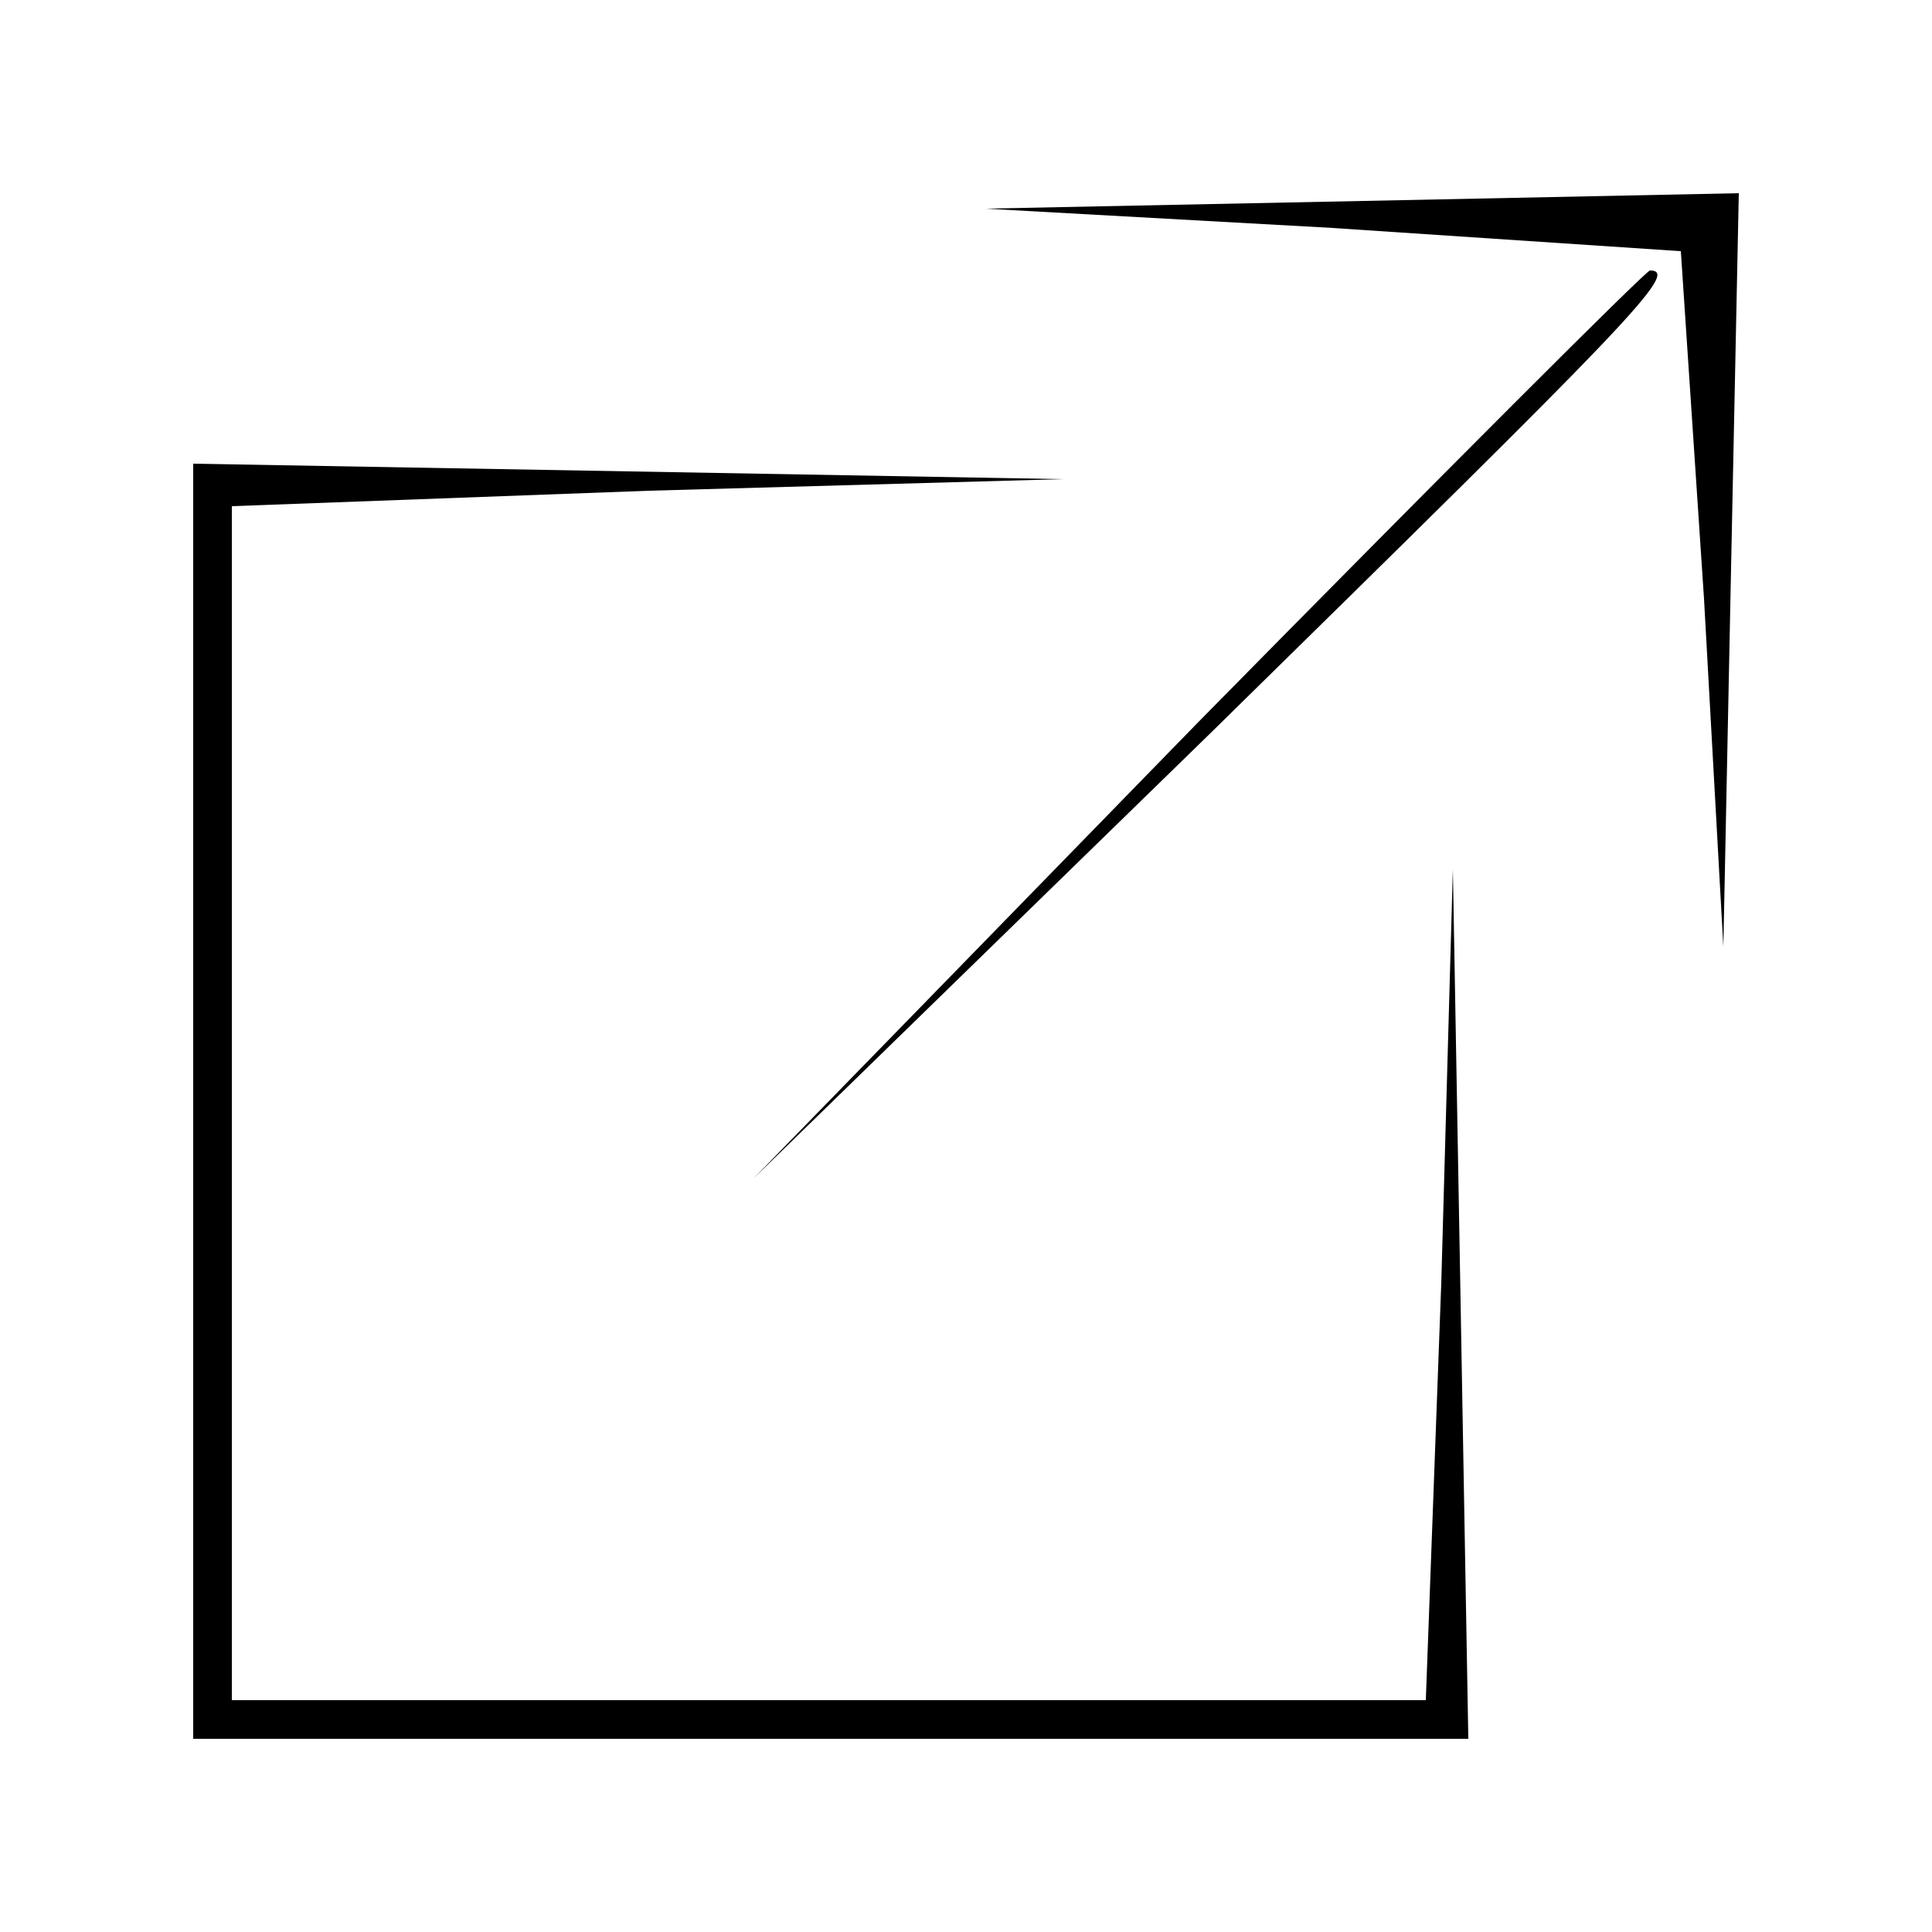 <?xml version="1.0" standalone="no"?>
<!DOCTYPE svg PUBLIC "-//W3C//DTD SVG 20010904//EN"
 "http://www.w3.org/TR/2001/REC-SVG-20010904/DTD/svg10.dtd">
<svg version="1.0" xmlns="http://www.w3.org/2000/svg"
 width="50pt" height="50pt" viewBox="0 0 50 50"
 preserveAspectRatio="xMidYMid meet">

<g transform="translate(0,50) scale(0.1,-0.1)"
fill="current" stroke="none">
<path d="M345 441 l90 -6 6 -90 5 -90 2 98 2 97 -97 -2 -98 -2 90 -5z"/>
<path d="M310 313 l-115 -118 118 115 c109 107 122 120 114 120 -1 0 -54 -53
-117 -117z"/>
<path d="M50 215 l0 -165 165 0 165 0 -2 113 -2 112 -3 -107 -4 -108 -154 0
-155 0 0 155 0 154 108 4 107 3 -112 2 -113 2 0 -165z"/>
</g>
</svg>
